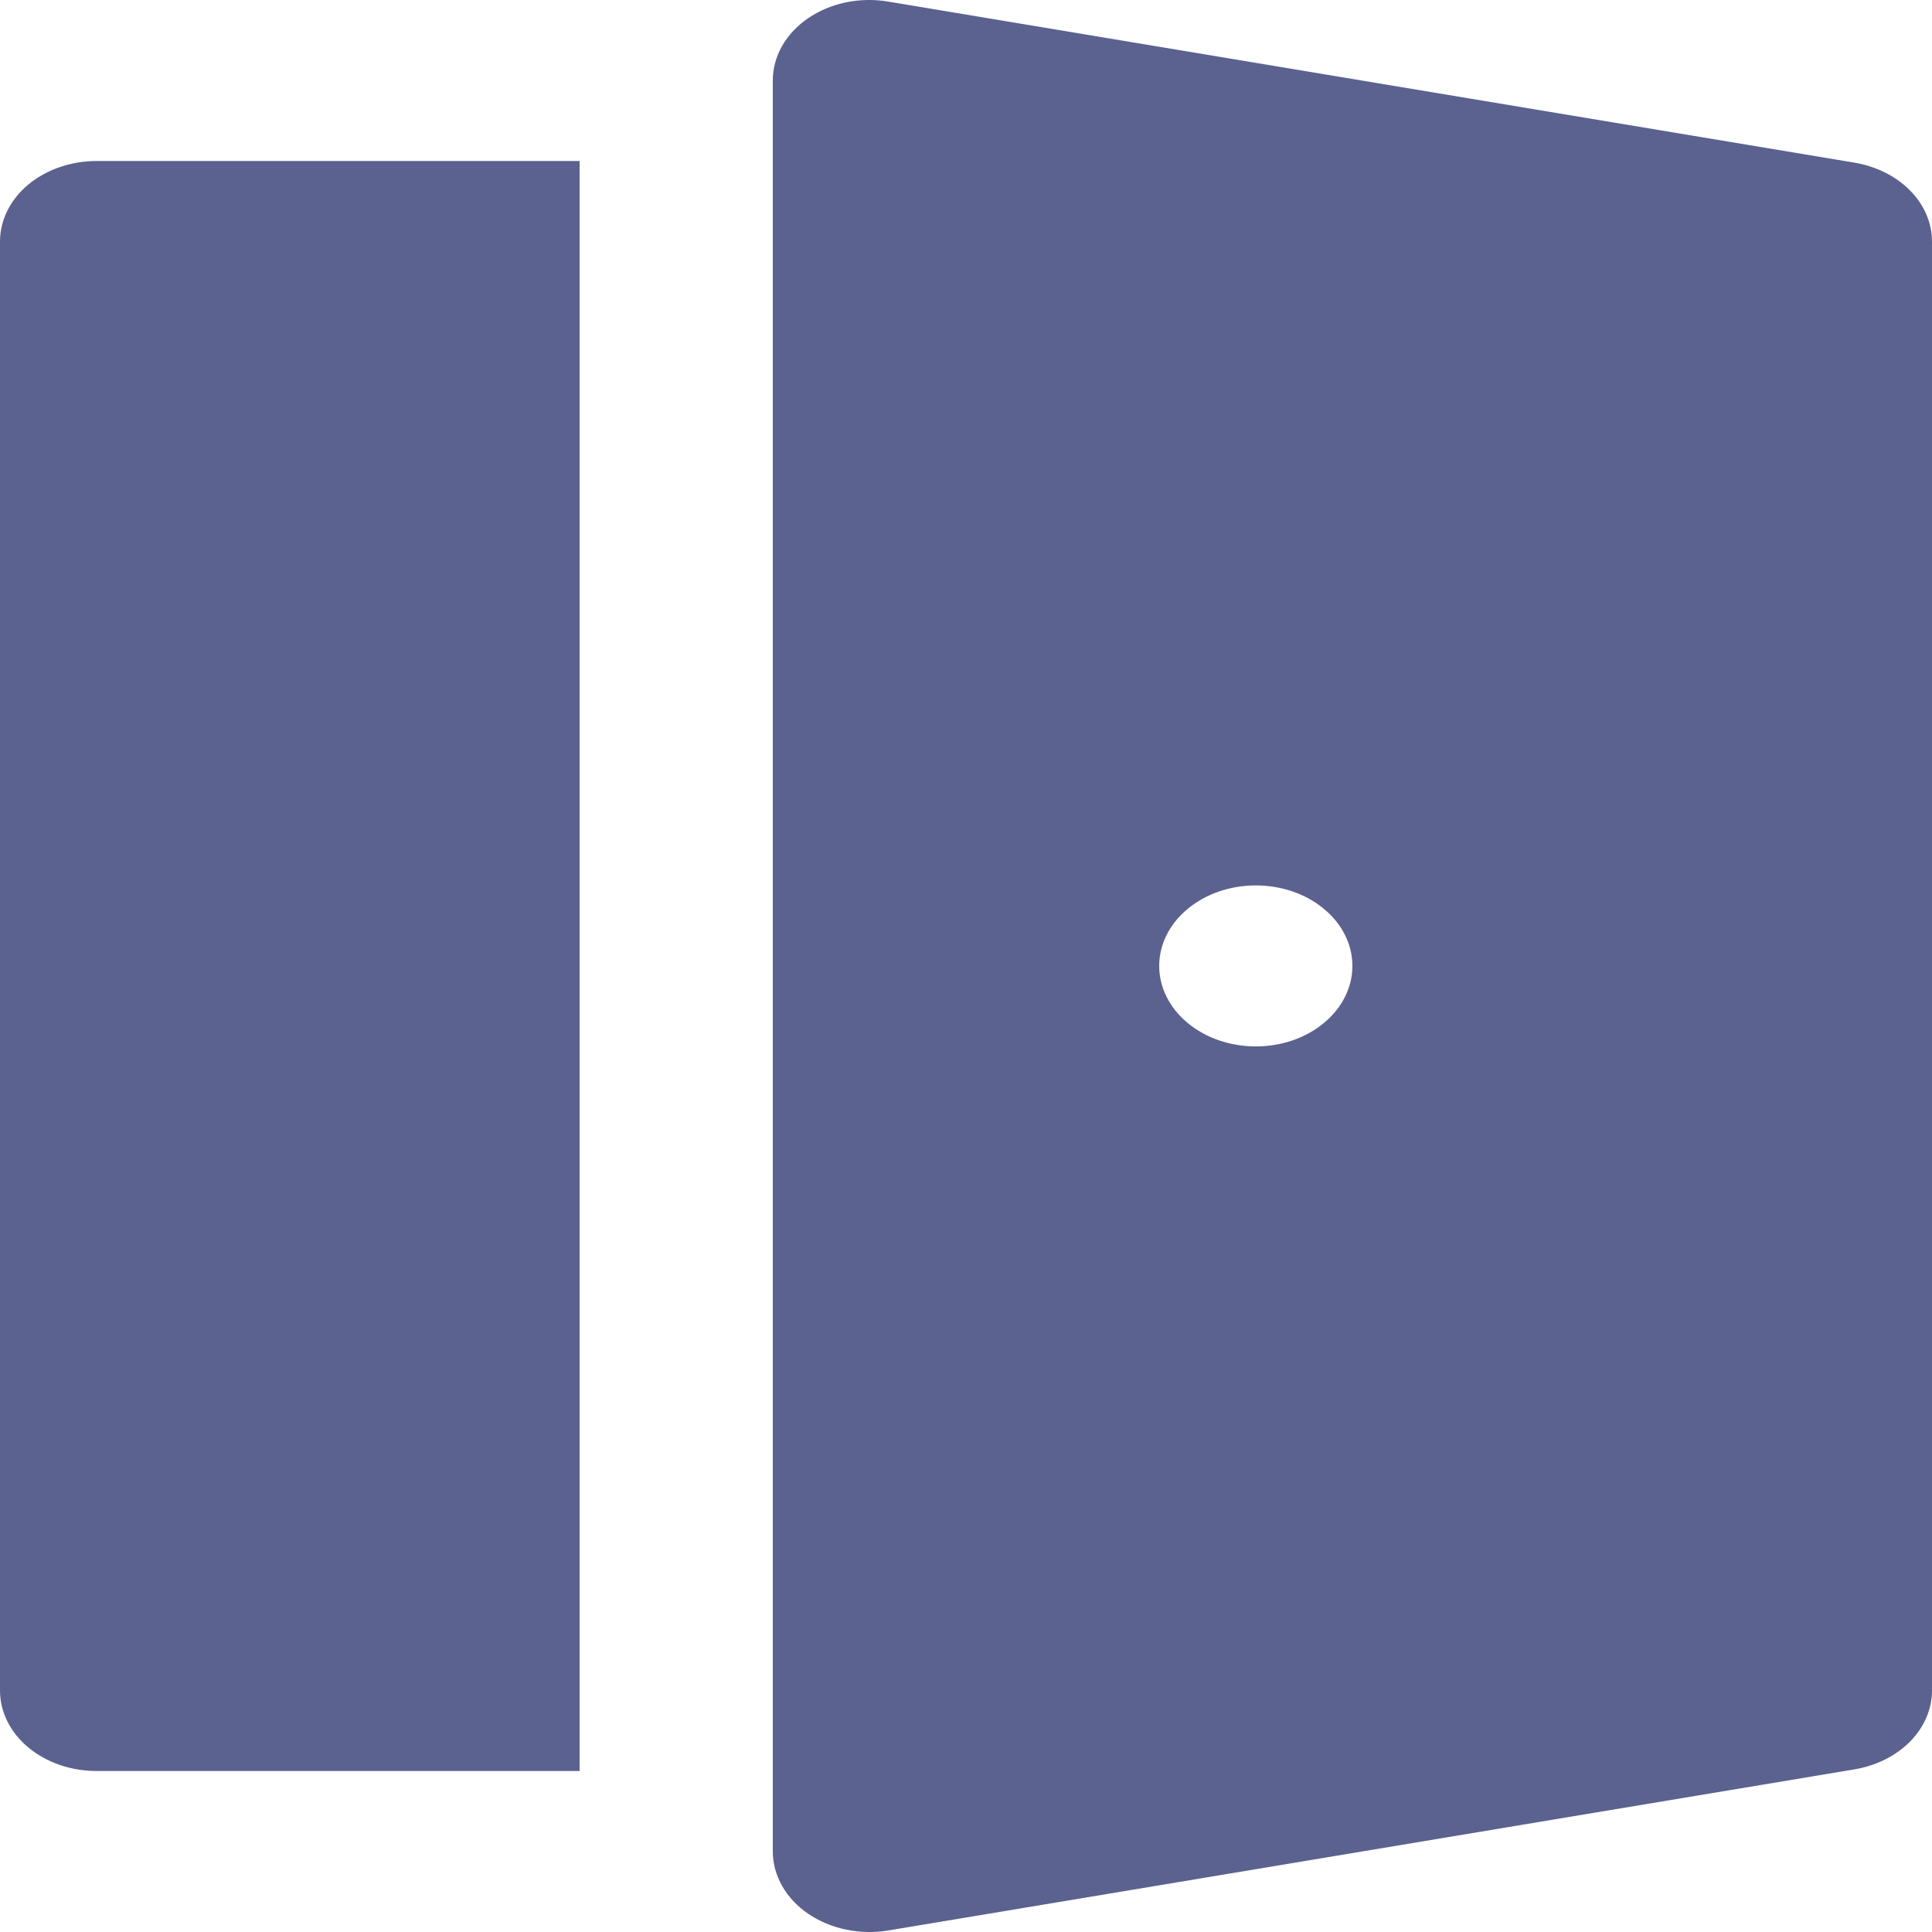 <svg width="26" height="26" viewBox="0 0 24 24" fill="none" xmlns="http://www.w3.org/2000/svg">
<path d="M10.039 0.226C10.177 0.132 10.337 0.065 10.509 0.029C10.682 -0.006 10.861 -0.01 11.035 0.02L23.035 2.02C23.307 2.066 23.552 2.188 23.728 2.367C23.904 2.545 24 2.769 24 3.001V21C24 21.231 23.904 21.455 23.728 21.634C23.552 21.812 23.307 21.935 23.035 21.98L11.035 23.981C10.861 24.01 10.682 24.006 10.509 23.97C10.337 23.934 10.177 23.867 10.039 23.773C9.902 23.68 9.792 23.562 9.716 23.428C9.64 23.294 9.6 23.148 9.6 23V1L10.039 0.226ZM16.8 11.999C16.8 11.734 16.674 11.479 16.448 11.292C16.224 11.104 15.918 10.999 15.6 10.999C15.282 10.999 14.976 11.104 14.752 11.292C14.526 11.479 14.4 11.734 14.4 11.999C14.4 12.264 14.526 12.519 14.752 12.706C14.976 12.894 15.282 12.999 15.6 12.999C15.918 12.999 16.224 12.894 16.448 12.706C16.674 12.519 16.8 12.264 16.8 11.999ZM7.2 2H1.2C0.882 2 0.577 2.106 0.351 2.293C0.126 2.481 0 2.735 0 3.001V21C0 21.265 0.126 21.52 0.351 21.707C0.577 21.895 0.882 22 1.2 22H7.2V2ZM10.039 0.226C9.902 0.32 9.791 0.438 9.715 0.572C9.639 0.706 9.6 0.852 9.6 1L10.039 0.226Z" fill="#5B628F"/>
</svg>
